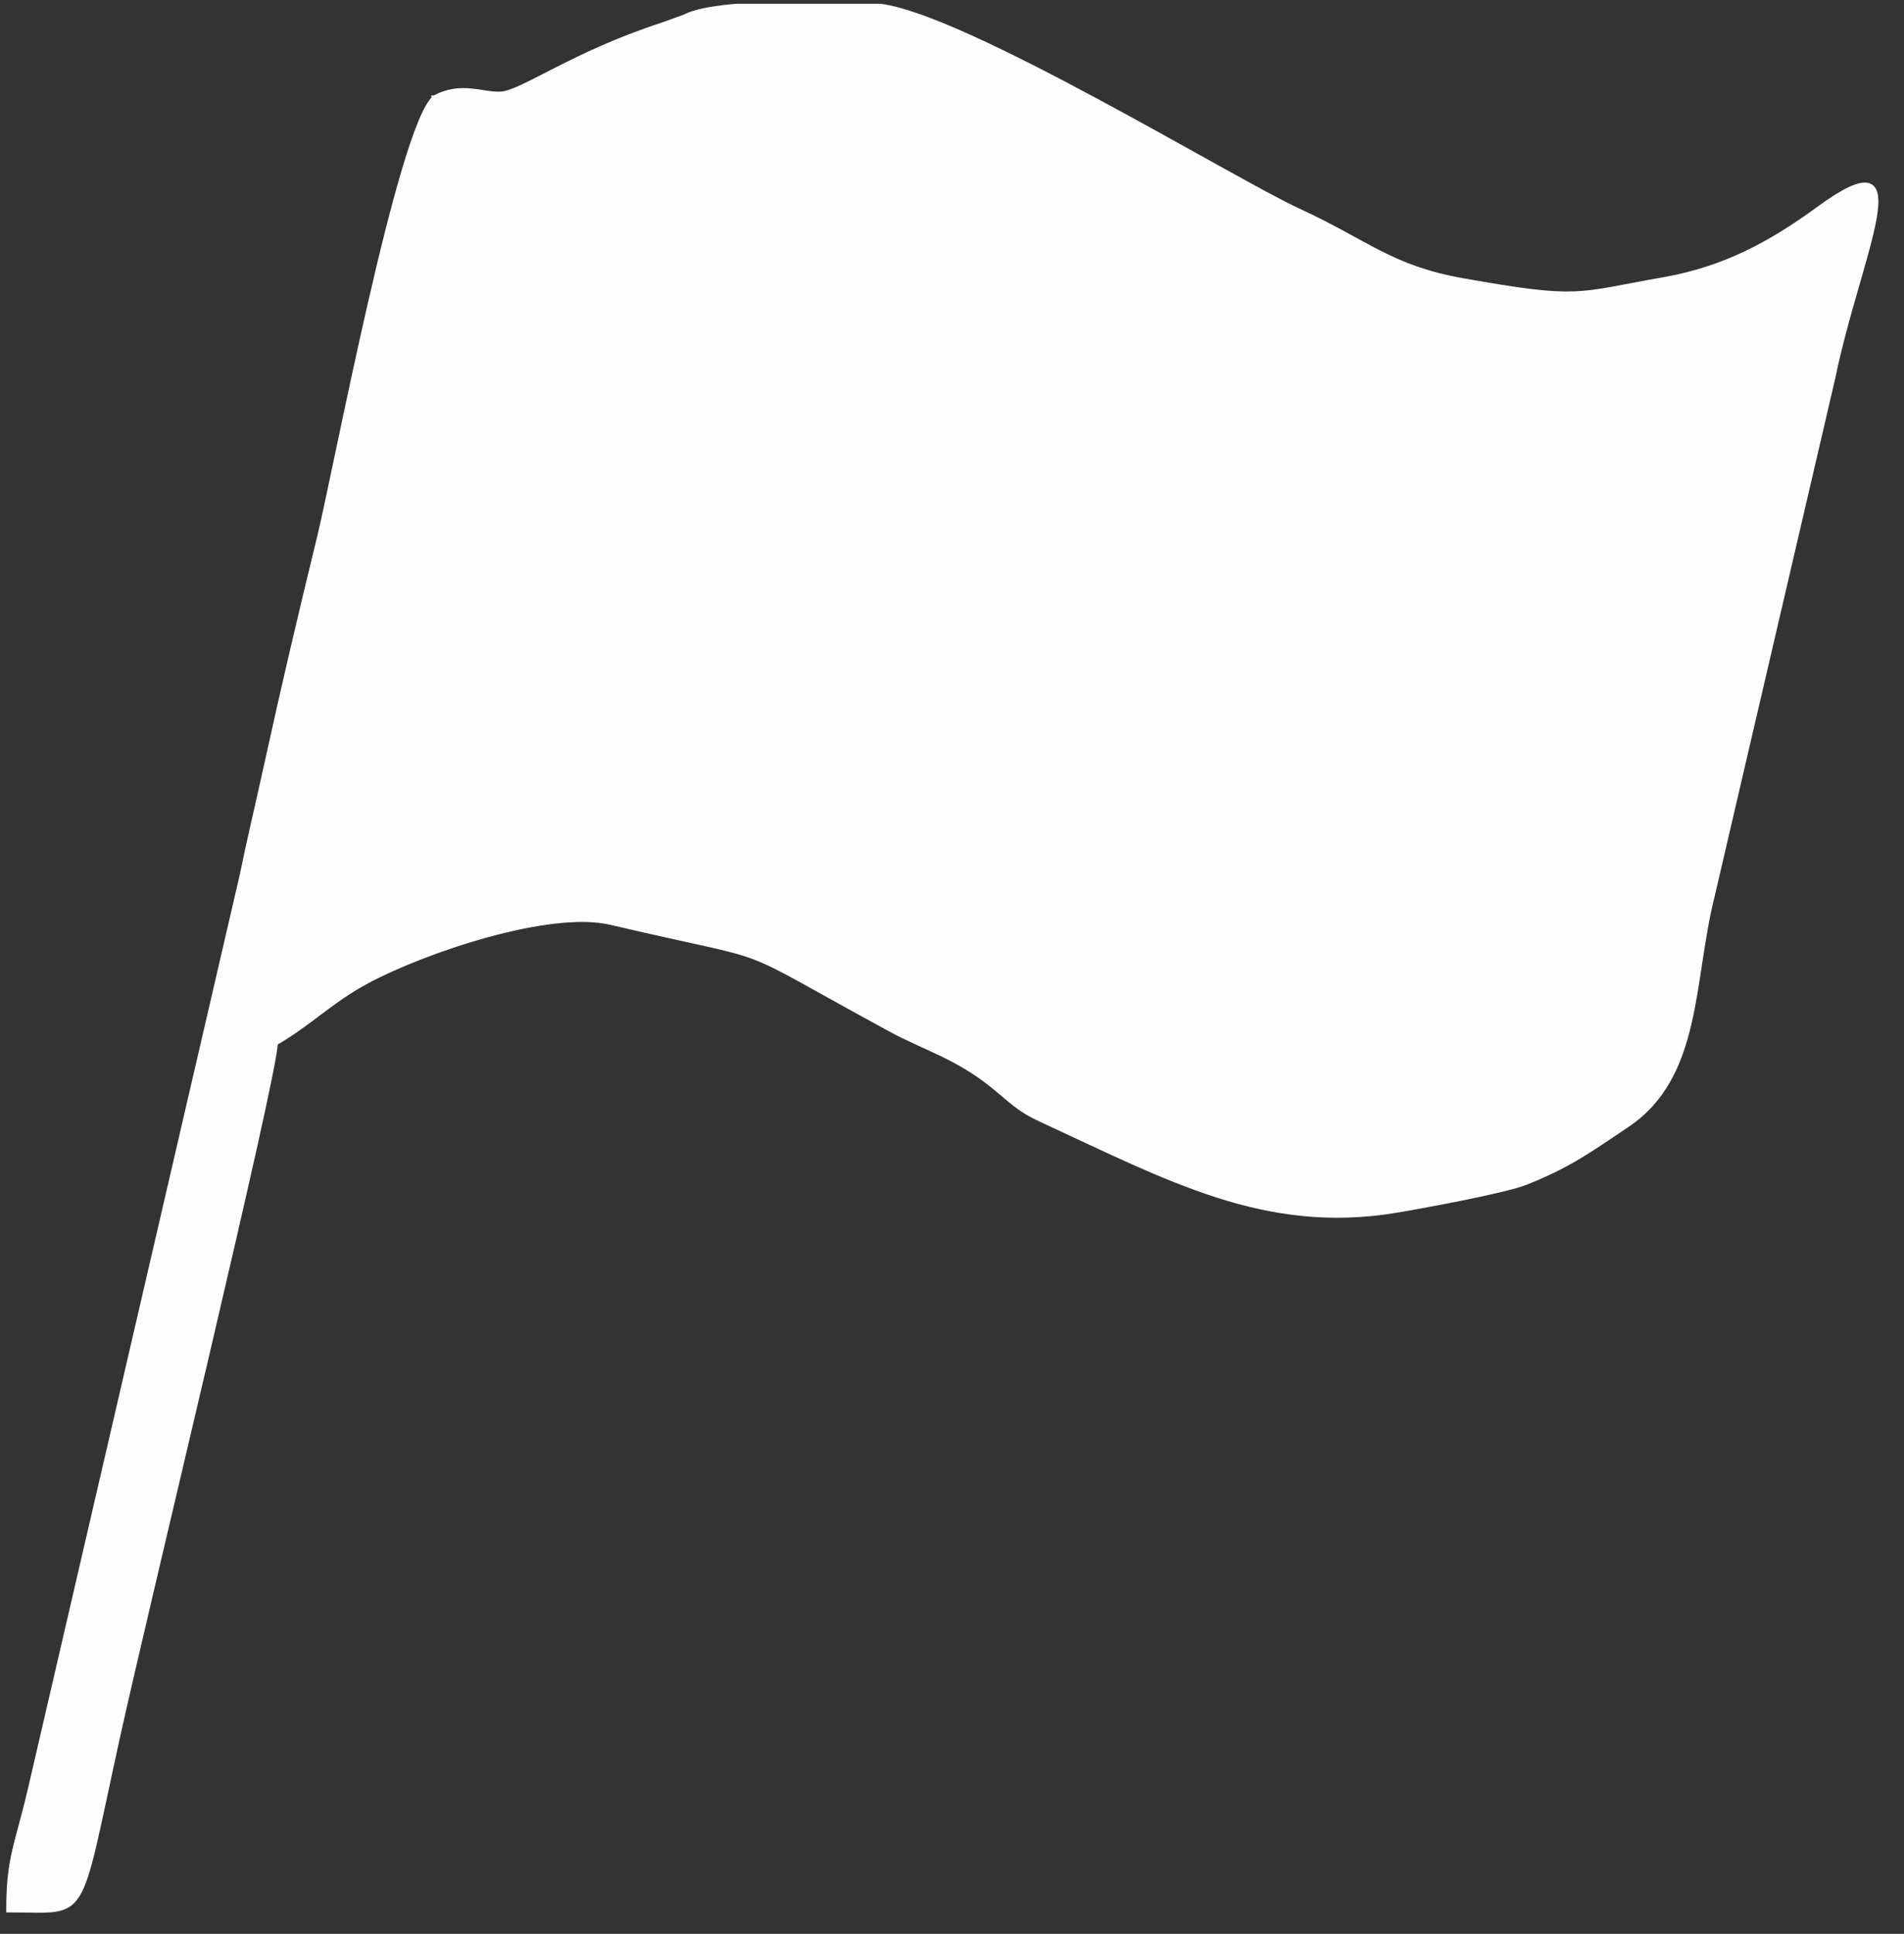 <?xml version="1.0" encoding="UTF-8"?>
<!DOCTYPE svg PUBLIC "-//W3C//DTD SVG 1.1//EN" "http://www.w3.org/Graphics/SVG/1.1/DTD/svg11.dtd">
<!-- Creator: CorelDRAW 2020 (64-Bit) -->
<svg xmlns="http://www.w3.org/2000/svg" xml:space="preserve" width="81.79mm" height="83.06mm" version="1.1" style="shape-rendering:geometricPrecision; text-rendering:geometricPrecision; image-rendering:optimizeQuality; fill-rule:evenodd; clip-rule:evenodd"
viewBox="0 0 8179 8306"
 xmlns:xlink="http://www.w3.org/1999/xlink"
 xmlns:xodm="http://www.corel.com/coreldraw/odm/2003">
 <rect x="0" y="0" width="8179" height="8306" fill="#333333" stroke="none"/>
 <defs>
  <style type="text/css">
   <![CDATA[
    .str0 {stroke:#FEFEFE;stroke-width:20;stroke-miterlimit:22.926}
    .fil0 {fill:#FEFEFE}
   ]]>
  </style>
 </defs>
 <g id="Слой_x0020_1">
  <g id="_2908997950960">
   <path class="fil0 str0" d="M1866.84 419.82l239.08 -7.66 -922.84 4068.43c148.72,-86.47 238.37,-182.95 394.31,-266.46 244.26,-130.82 782.22,-313.8 1046.39,-251.79 769.69,180.66 472.1,62.85 1196.73,456.72 157.94,85.84 284.7,116.81 440.91,241.56 83.6,66.76 110.09,101.94 210.09,148.14 550.42,254.35 963.44,483.31 1524.63,390.41 124.47,-20.61 470.67,-84.92 558.39,-119.94 186.02,-74.27 272.29,-137.89 435.38,-247.29 313.05,-210 273.98,-620.3 365.91,-984.07l517.68 -2223.13c112.33,-545.48 384.32,-1053.89 -60.85,-728.41 -208.03,152.1 -406.71,258.67 -666.43,304.31 -376.49,66.16 -355.79,94.4 -863.44,4.1 -309.92,-55.14 -409.66,-163.76 -705.55,-299.99 -284.54,-131 -1431.42,-834.45 -1796.51,-878.66l-617.48 0c-83.89,7.27 -156.09,18.89 -201.52,36.65 -7.3,2.85 -15.21,7.08 -22.47,9.97l-95.2 34.4c-383.26,124.96 -599.22,289.88 -691.62,296.29 -76.58,5.31 -172.18,-46.48 -285.59,16.42z"/>
   <path class="fil0 str0" d="M1183.08 4480.59l922.84 -4068.43 -239.08 7.66c-148.66,128.9 -423.89,1596.42 -494.57,1886.56 -81.4,334.13 -151.57,631 -224.51,964.27 -38.92,177.81 -77.82,339.33 -107.68,486.88l-907.24 3914.04c-59.4,256.97 -96.02,303.07 -96.02,532.18 346.9,0 289.52,70.96 469.04,-744.32 122.38,-555.82 681.94,-2861.71 677.22,-2978.84z"/>
  </g>
 </g>
</svg>
